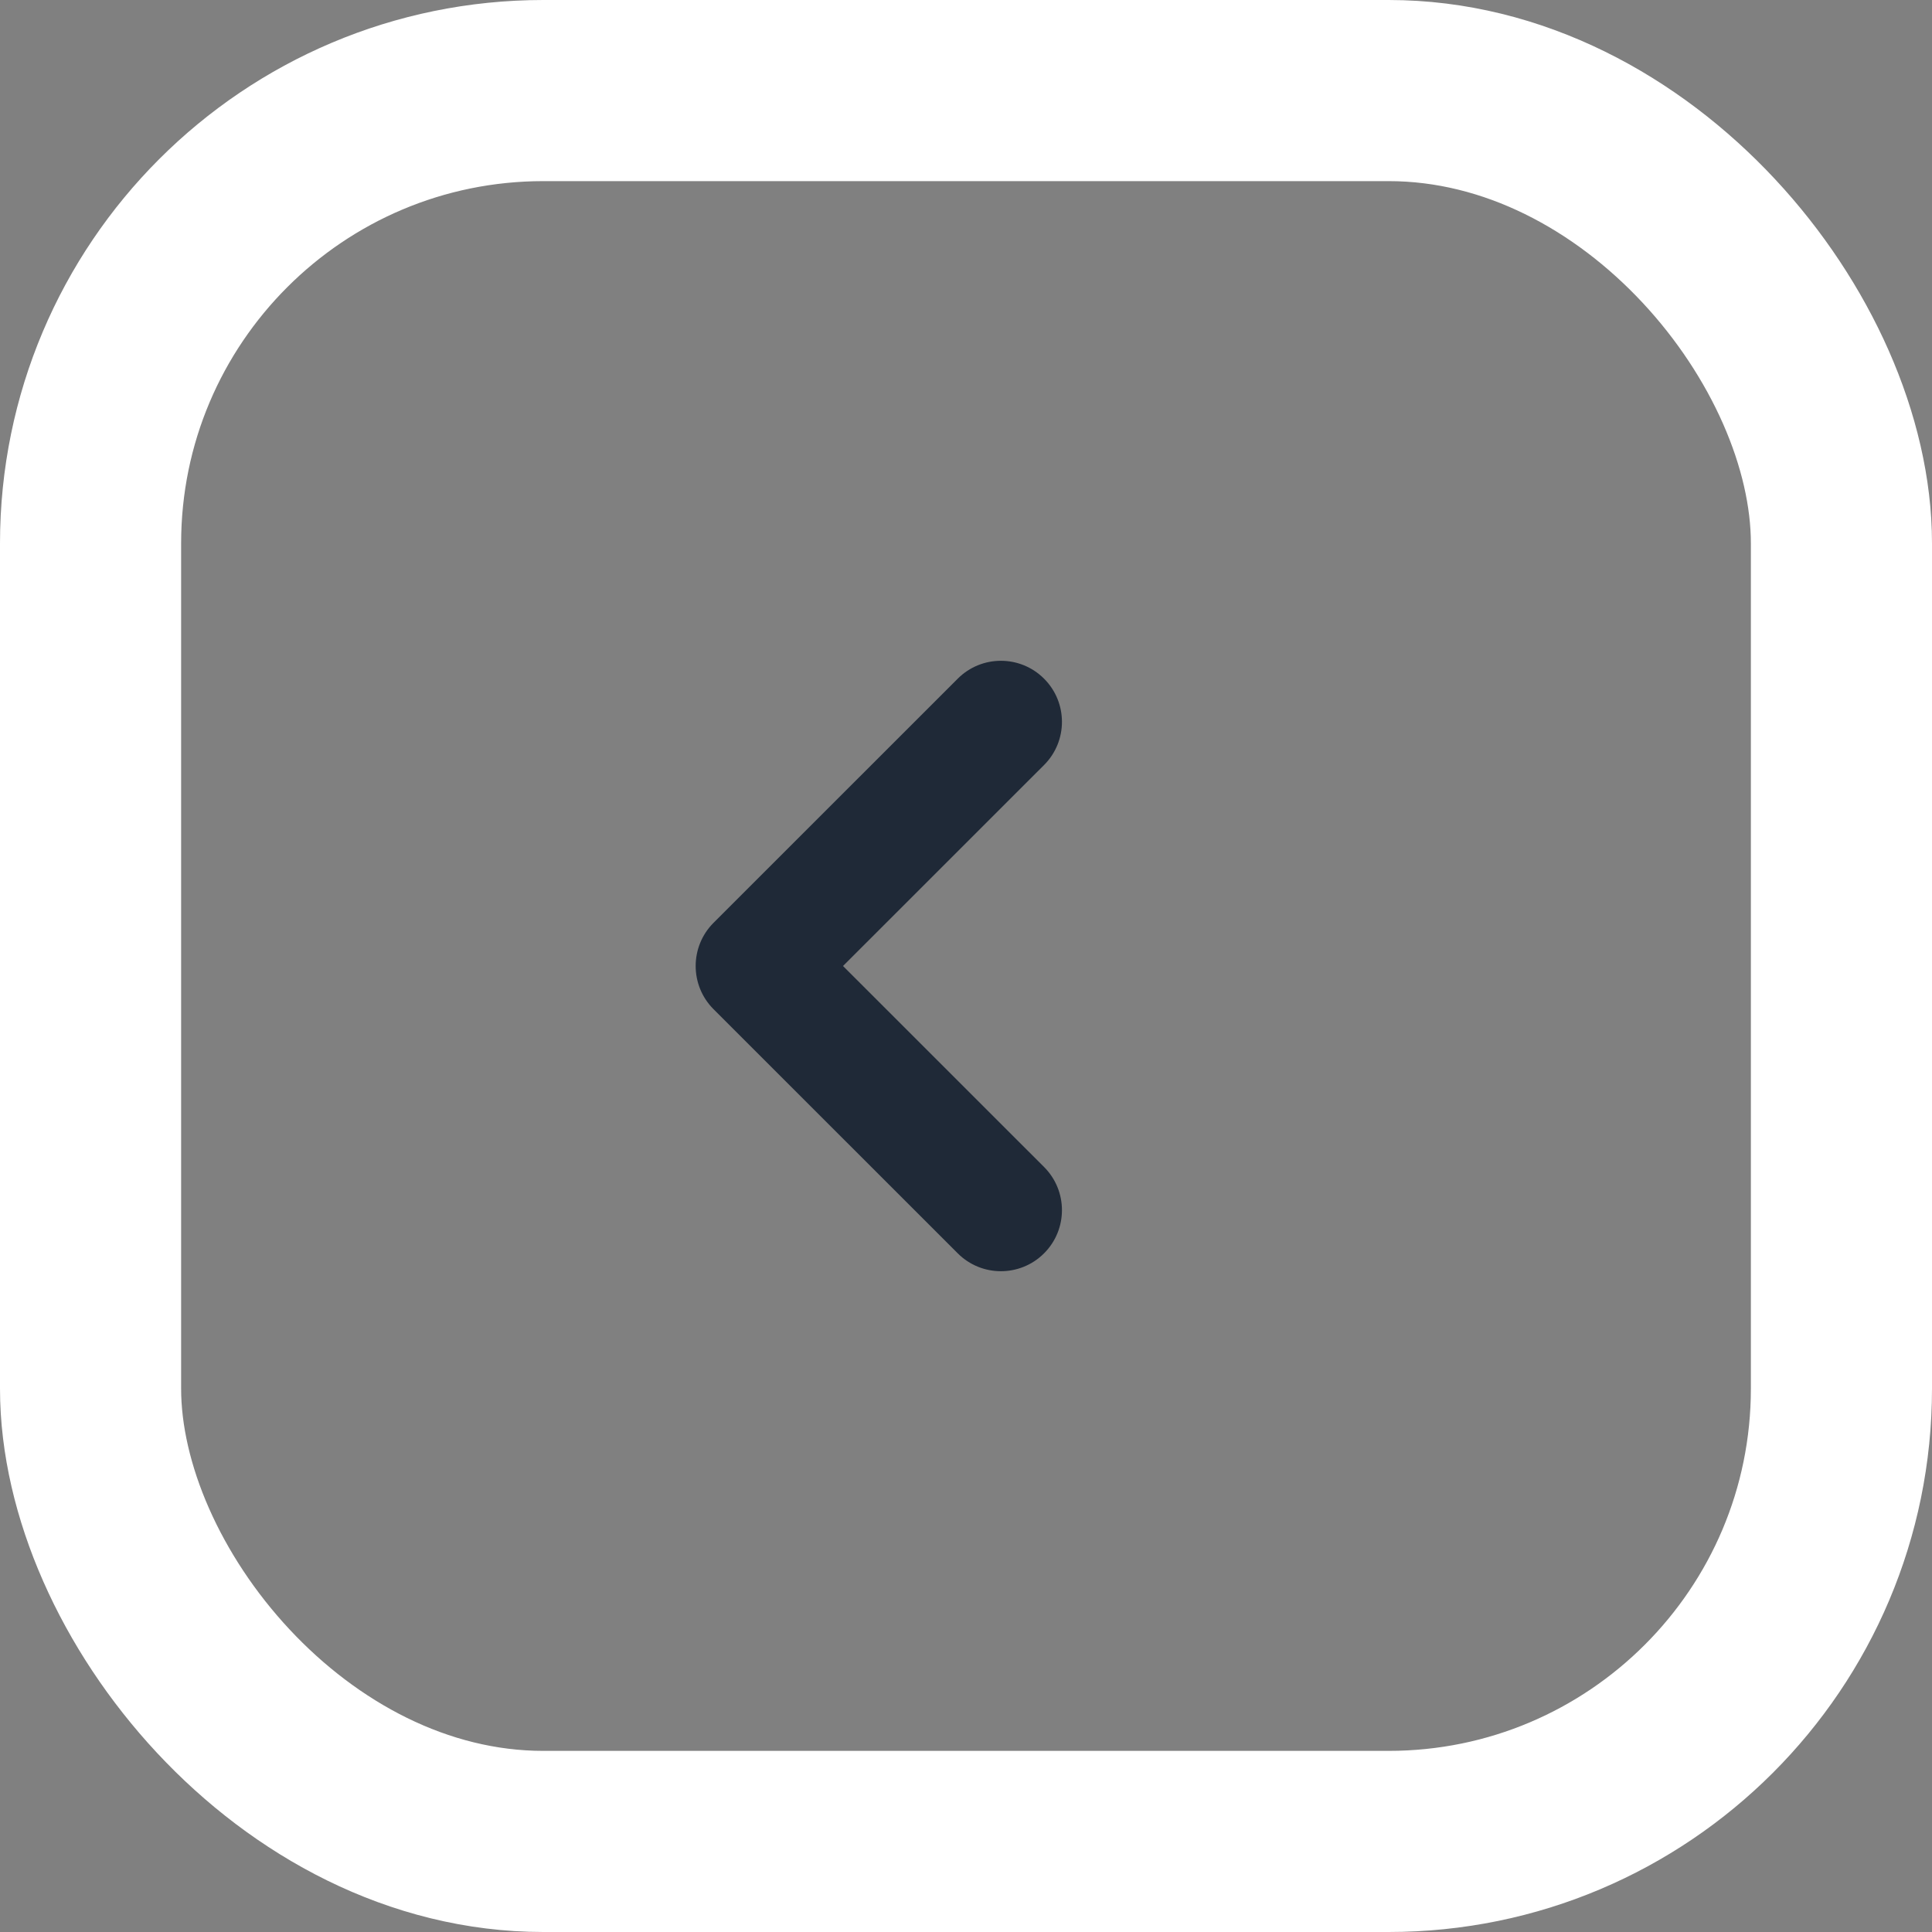 <svg width="32" height="32" viewBox="0 0 32 32" fill="none" xmlns="http://www.w3.org/2000/svg">
<rect x="0" y="0" width="32" height="32" fill="#808080" stroke="none"/>
<path fill-rule="evenodd" clip-rule="evenodd" d="M17.293 11.241C17.688 11.636 17.688 12.276 17.293 12.671L13.963 16L17.293 19.329C17.688 19.724 17.688 20.364 17.293 20.759C16.898 21.154 16.258 21.154 15.863 20.759L11.818 16.715C11.424 16.32 11.424 15.68 11.818 15.285L15.863 11.241C16.258 10.846 16.898 10.846 17.293 11.241Z" fill="#1F2937"/>
<rect x="1.5" y="1.5" width="29" height="29" rx="7.5" stroke="white" stroke-width="3"/>
</svg>
